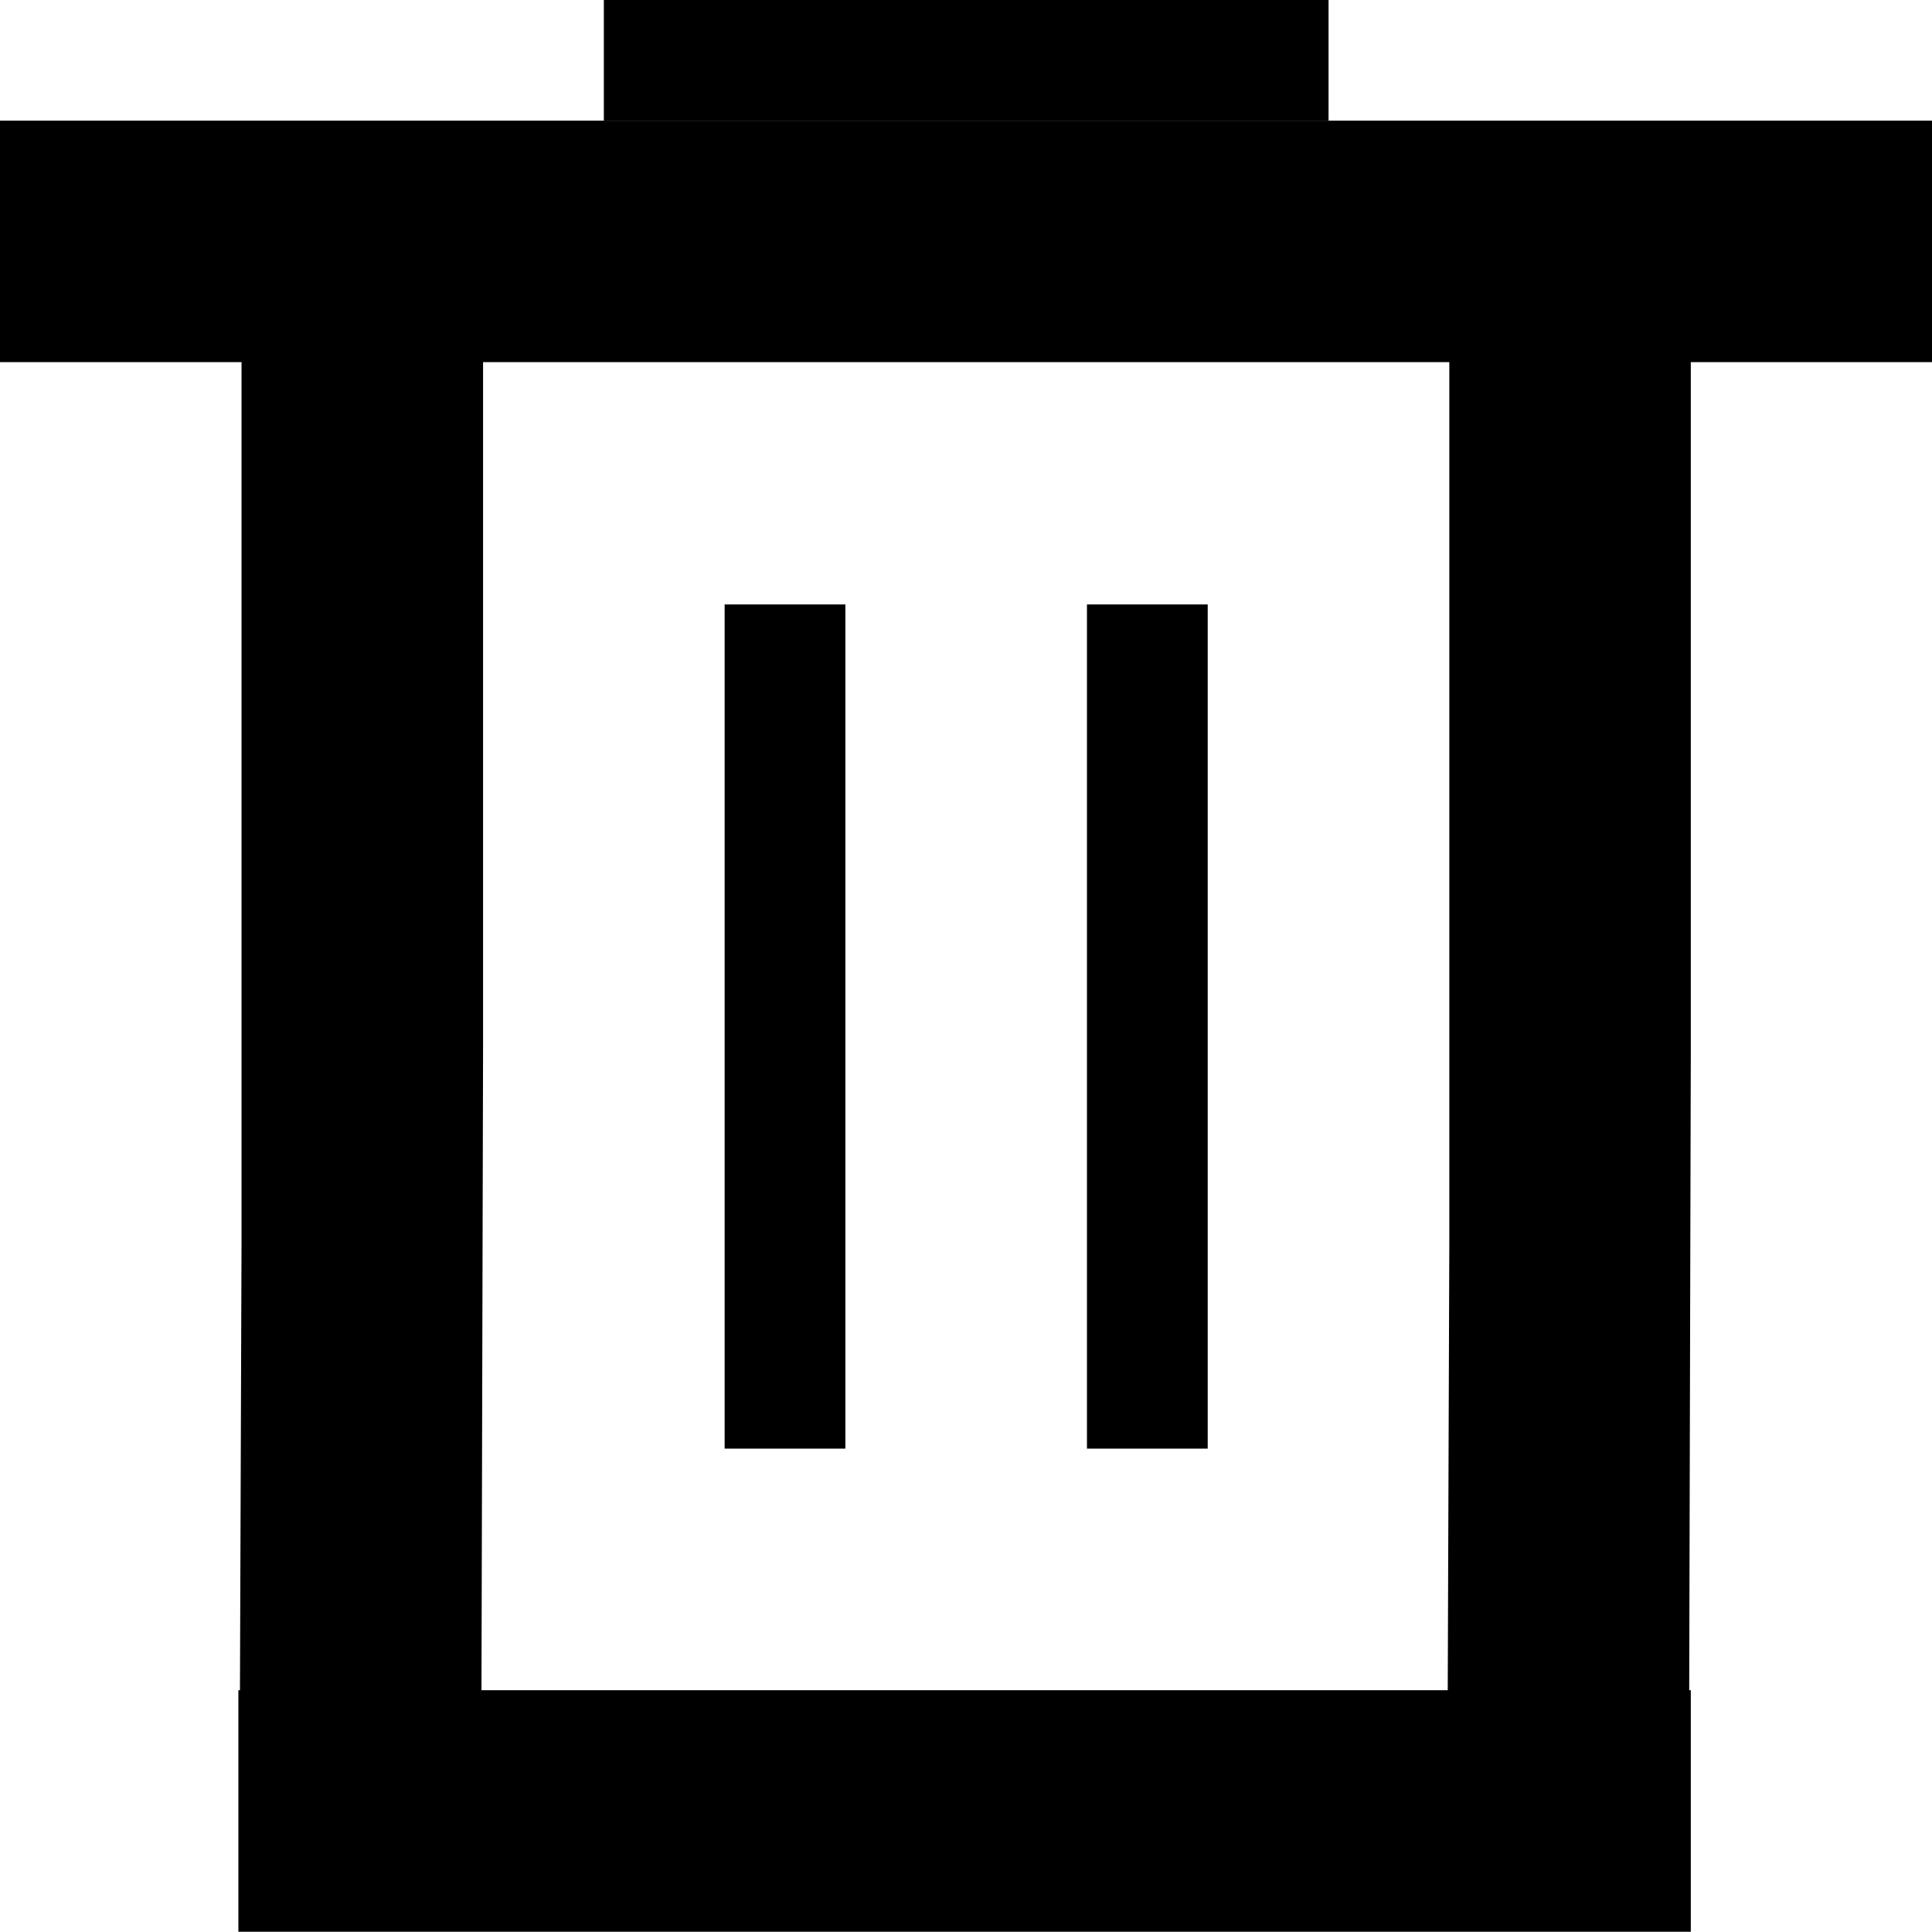 <?xml version="1.0" encoding="utf-8"?>
<!-- Generator: Adobe Illustrator 24.2.0, SVG Export Plug-In . SVG Version: 6.00 Build 0)  -->
<svg version="1.1" xmlns="http://www.w3.org/2000/svg" xmlns:xlink="http://www.w3.org/1999/xlink" x="0px" y="0px"
	 viewBox="0 0 1024 1024" style="enable-background:new 0 0 1024 1024;" xml:space="preserve">
<g id="_x31_">
</g>
<g id="图层_2">
	<g>
		<polygon points="704.16,63.99 704.16,-0.18 539.55,-0.18 484.66,-0.18 320.05,-0.18 320.05,63.99 539.55,63.99 		"/>
		<path d="M0,63.95v128h128.02v365.22v100.62l-0.84,238.07h-0.83v128h430.76h339.05v-128h-0.84l0.84-338.69V191.95h128.02v-128H0z
			 M557.12,895.85h-91.7H255.19l0.84-338.69V191.95h320.56h191.58v365.22v100.62l-0.84,238.07H557.12z"/>
		<polygon points="384.07,585.17 384.07,630.84 384.07,767.8 448.07,767.8 448.07,585.17 448.07,320.37 384.07,320.37 		"/>
		<polygon points="576.11,585.17 576.11,630.84 576.11,767.8 640.11,767.8 640.11,585.17 640.11,320.37 576.11,320.37 		"/>
	</g>
</g>
</svg>
